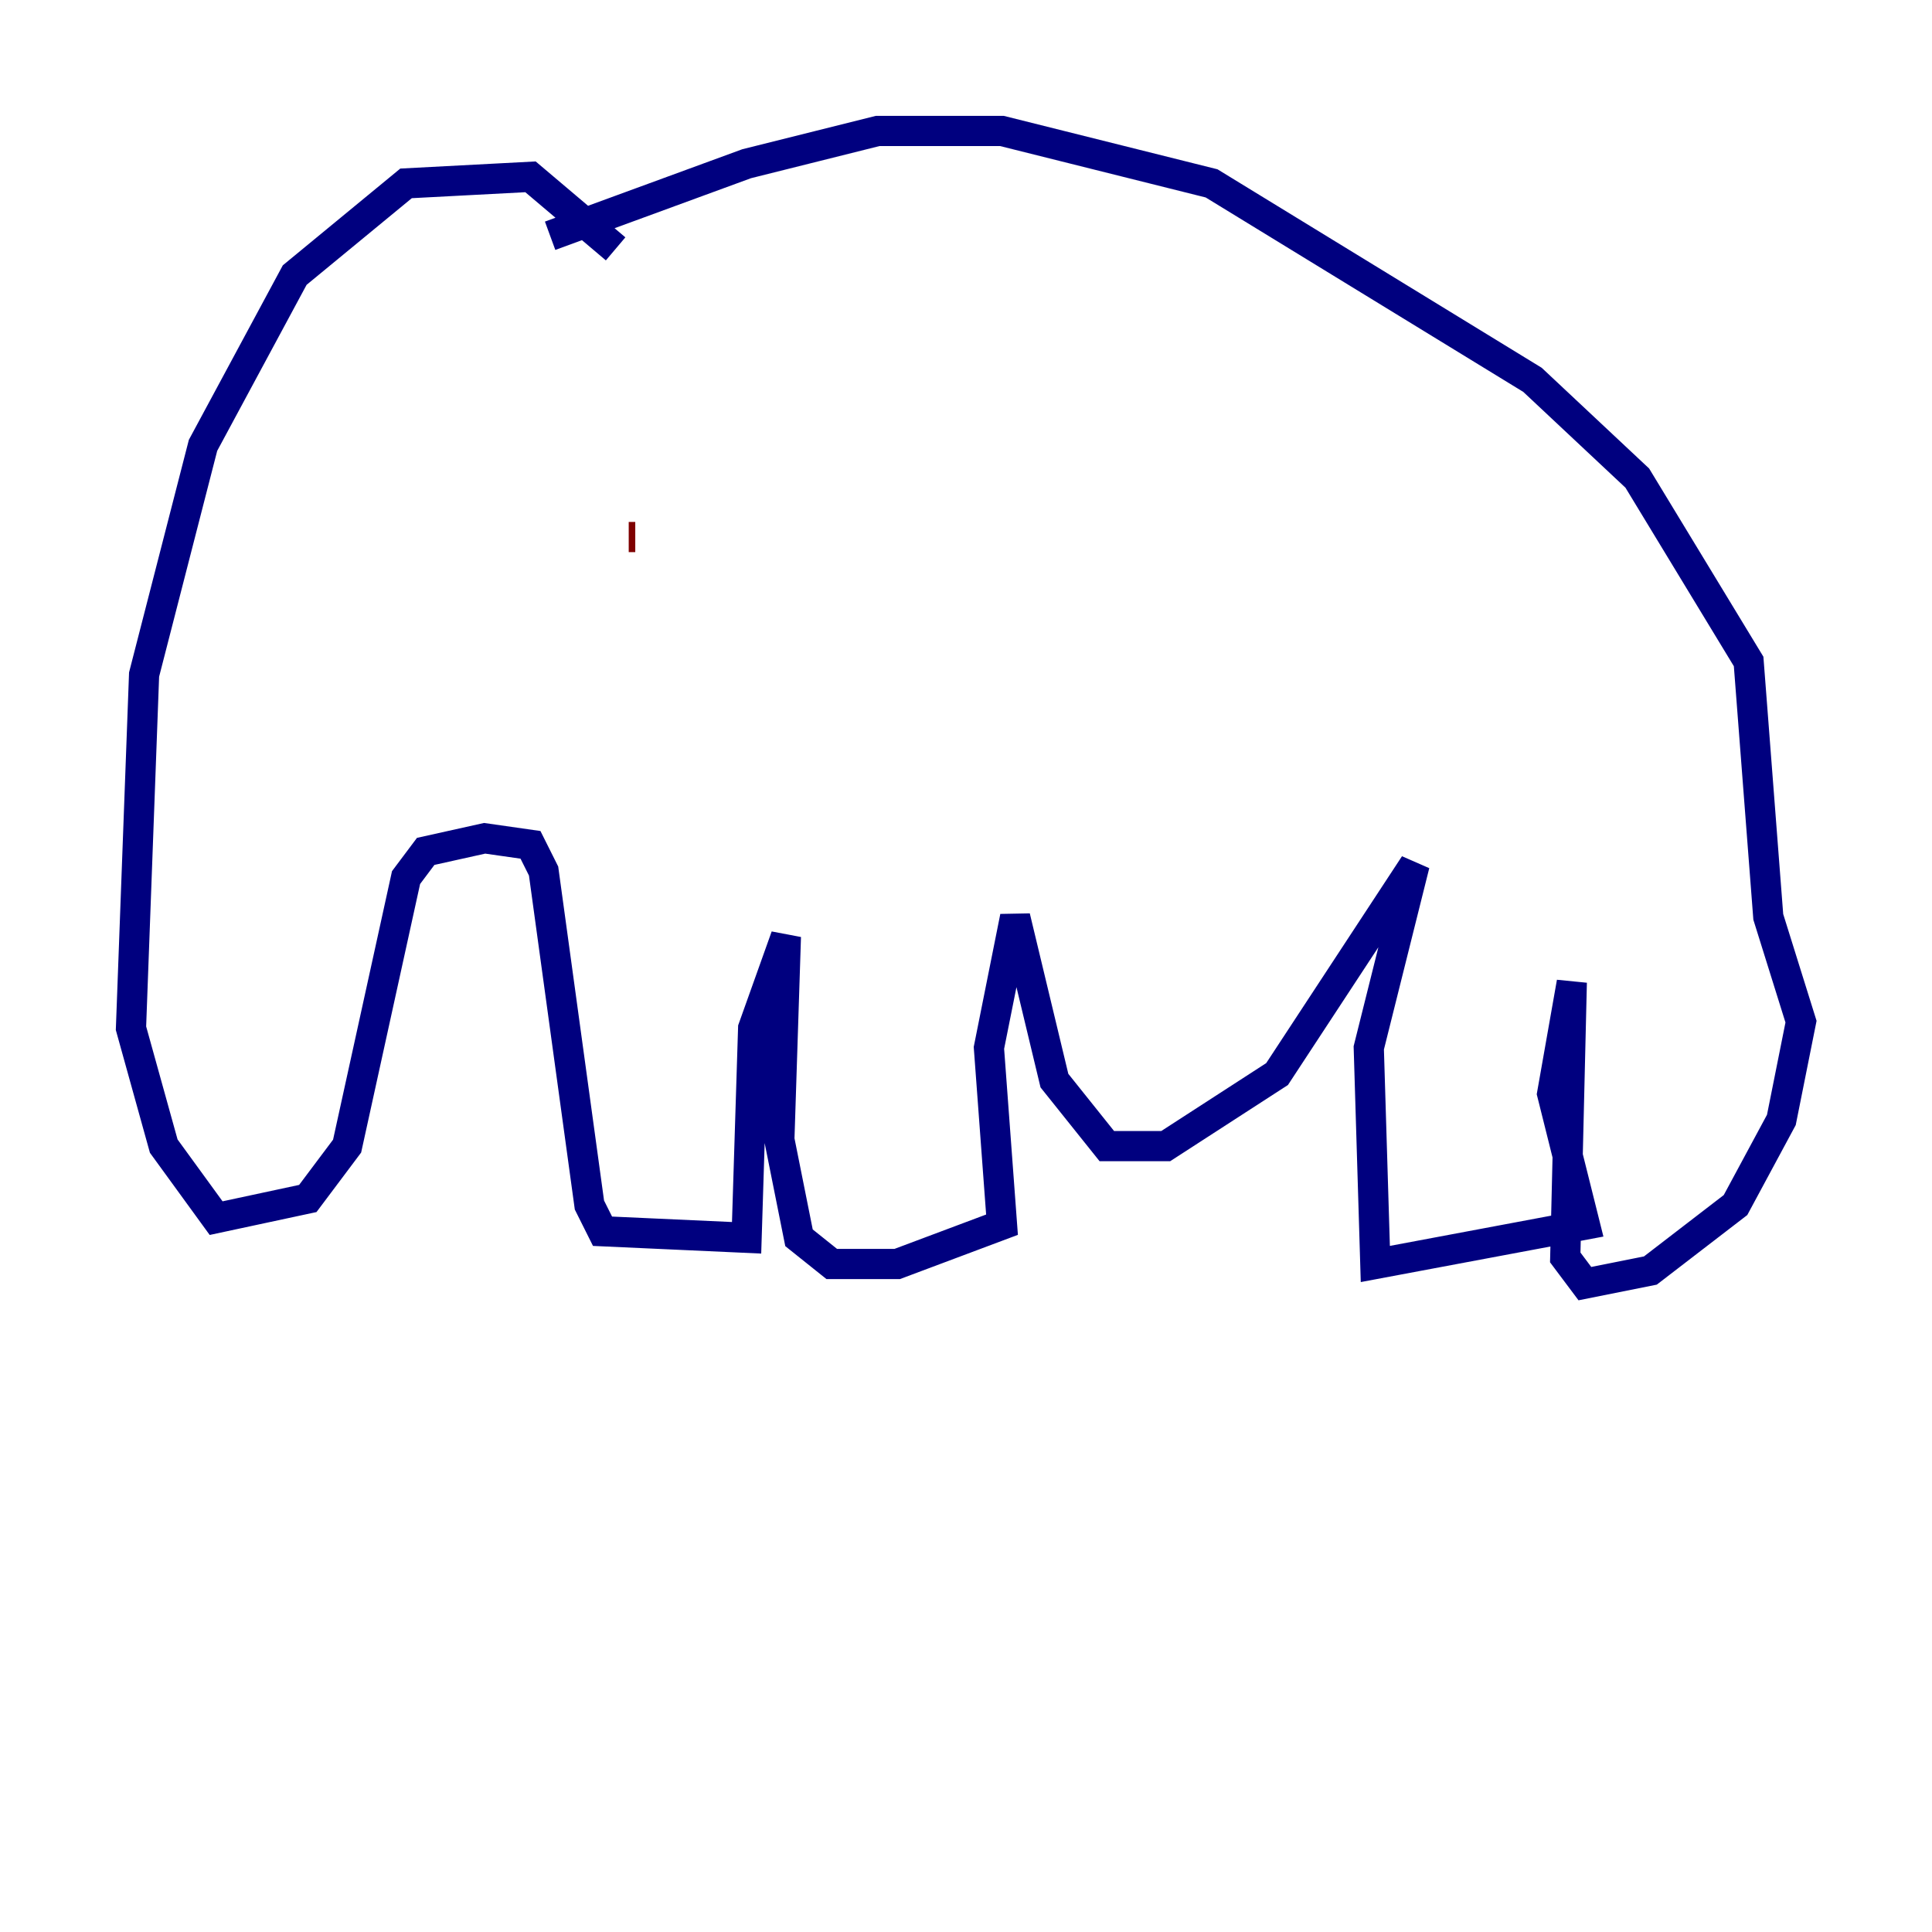 <?xml version="1.0" encoding="utf-8" ?>
<svg baseProfile="tiny" height="128" version="1.2" viewBox="0,0,128,128" width="128" xmlns="http://www.w3.org/2000/svg" xmlns:ev="http://www.w3.org/2001/xml-events" xmlns:xlink="http://www.w3.org/1999/xlink"><defs /><polyline fill="none" points="40.786,16.488 35.146,11.715 26.902,12.149 19.525,18.224 13.451,29.505 9.546,44.691 8.678,68.122 10.848,75.932 14.319,80.705 20.393,79.403 22.997,75.932 26.902,58.142 28.203,56.407 32.108,55.539 35.146,55.973 36.014,57.709 39.051,79.837 39.919,81.573 49.464,82.007 49.898,68.122 52.068,62.047 51.634,75.498 52.936,82.007 55.105,83.742 59.444,83.742 66.386,81.139 65.519,69.424 67.254,60.746 69.858,71.593 73.329,75.932 77.234,75.932 84.61,71.159 93.722,57.275 90.685,69.424 91.119,83.742 105.003,81.139 102.834,72.461 104.136,65.085 103.702,83.308 105.003,85.044 109.342,84.176 114.983,79.837 118.02,74.197 119.322,67.688 117.153,60.746 115.851,43.824 108.475,31.675 101.532,25.166 80.271,12.149 66.386,8.678 58.142,8.678 49.464,10.848 36.447,15.62" stroke="#00007f" stroke-width="2" /><polyline fill="none" points="41.654,35.58 42.088,35.58" stroke="#7f0000" stroke-width="2" /></svg>